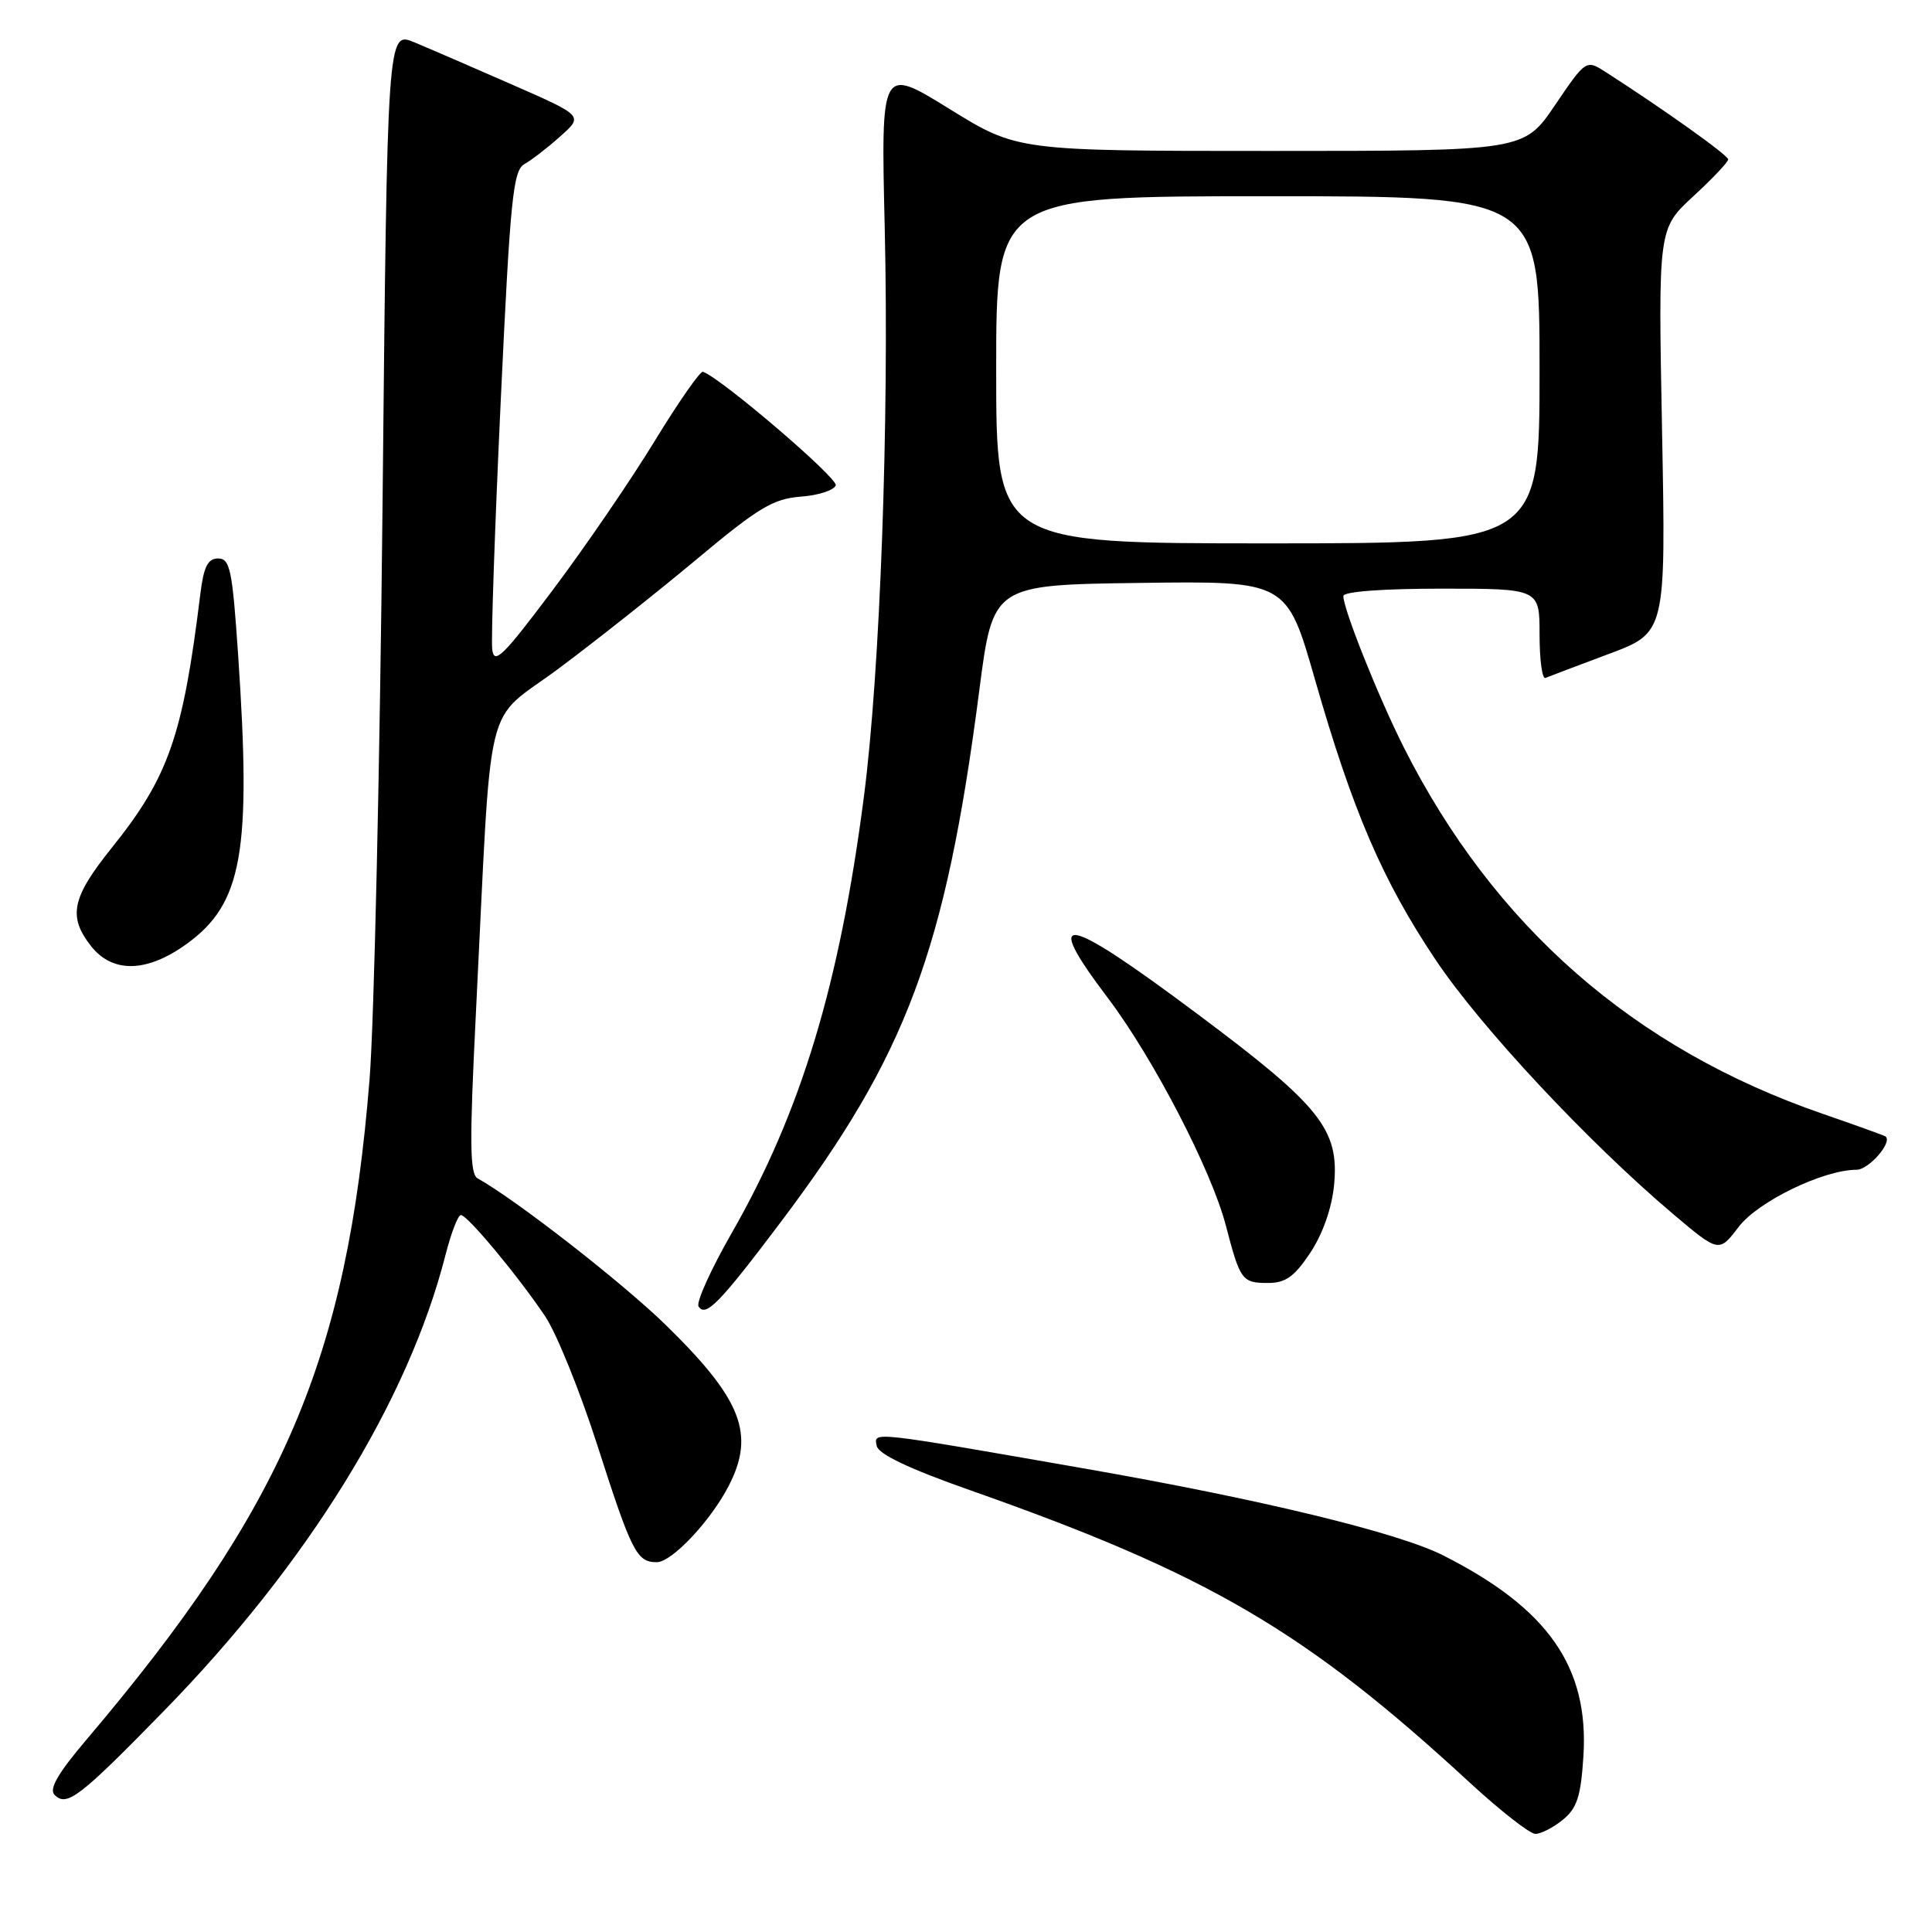 <?xml version="1.0" encoding="UTF-8" standalone="no"?>
<!DOCTYPE svg PUBLIC "-//W3C//DTD SVG 1.1//EN" "http://www.w3.org/Graphics/SVG/1.1/DTD/svg11.dtd" >
<svg xmlns="http://www.w3.org/2000/svg" xmlns:xlink="http://www.w3.org/1999/xlink" version="1.1" viewBox="0 0 256 256">
 <g >
 <path fill="currentColor"
d=" M 207.08 241.13 C 208.96 239.61 209.47 238.05 209.81 232.72 C 210.56 220.89 205.13 213.12 191.21 206.09 C 185.26 203.08 167.05 198.67 144.00 194.64 C 115.03 189.58 115.79 189.67 116.17 191.59 C 116.39 192.68 120.49 194.63 128.54 197.46 C 160.12 208.58 172.96 216.10 194.80 236.25 C 198.83 239.96 202.72 243.00 203.45 243.00 C 204.18 243.00 205.82 242.16 207.08 241.13 Z  M 21.60 226.83 C 40.76 207.24 54.10 185.65 59.04 166.25 C 59.78 163.36 60.69 161.00 61.07 161.00 C 61.93 161.00 68.60 169.01 72.24 174.42 C 73.74 176.66 76.85 184.34 79.15 191.50 C 83.70 205.67 84.37 207.00 87.02 207.00 C 89.01 207.00 94.14 201.57 96.55 196.90 C 100.10 190.03 98.30 185.42 88.21 175.56 C 82.49 169.98 68.44 159.02 63.29 156.14 C 62.24 155.56 62.20 151.43 63.05 134.46 C 65.24 90.70 63.93 96.13 74.10 88.53 C 79.01 84.87 87.27 78.32 92.45 73.99 C 100.50 67.26 102.48 66.08 106.10 65.81 C 108.44 65.64 110.52 64.96 110.74 64.31 C 111.05 63.36 95.66 50.19 93.15 49.26 C 92.79 49.13 89.92 53.25 86.76 58.42 C 83.61 63.59 77.53 72.48 73.26 78.16 C 66.59 87.04 65.46 88.15 65.22 86.00 C 65.06 84.62 65.57 69.82 66.35 53.10 C 67.61 26.30 67.98 22.59 69.49 21.74 C 70.44 21.21 72.58 19.56 74.25 18.06 C 77.30 15.35 77.30 15.35 67.90 11.23 C 62.73 8.96 56.88 6.43 54.91 5.61 C 51.32 4.11 51.32 4.11 50.69 66.80 C 50.34 101.29 49.57 135.57 48.97 143.00 C 45.99 180.11 37.59 199.70 11.46 230.51 C 7.68 234.96 6.46 237.06 7.23 237.83 C 8.85 239.45 10.51 238.18 21.60 226.83 Z  M 103.47 161.91 C 120.15 139.77 125.28 126.02 129.76 91.50 C 131.57 77.50 131.57 77.50 151.04 77.24 C 170.50 76.98 170.50 76.98 174.24 90.04 C 179.25 107.51 183.18 116.65 190.24 127.20 C 196.20 136.10 210.38 151.28 221.63 160.81 C 227.77 166.00 227.77 166.00 230.38 162.57 C 232.95 159.20 241.61 155.00 246.00 155.00 C 247.63 155.00 250.83 151.32 249.83 150.58 C 249.65 150.45 245.90 149.10 241.50 147.58 C 216.52 138.97 197.96 122.73 186.00 99.01 C 182.65 92.36 178.00 80.72 178.00 78.98 C 178.00 78.39 183.20 78.00 191.00 78.00 C 204.00 78.00 204.00 78.00 204.00 84.08 C 204.00 87.43 204.35 90.02 204.78 89.83 C 205.21 89.65 208.98 88.22 213.15 86.66 C 220.74 83.83 220.74 83.83 220.23 57.06 C 219.72 30.30 219.72 30.30 224.36 26.02 C 226.91 23.67 229.00 21.47 228.99 21.12 C 228.99 20.57 220.53 14.54 212.83 9.59 C 210.16 7.87 210.16 7.87 206.04 13.94 C 201.93 20.00 201.93 20.00 168.36 20.00 C 134.80 20.00 134.80 20.00 125.77 14.41 C 116.73 8.82 116.73 8.82 117.23 30.16 C 117.83 55.73 116.62 89.00 114.48 105.50 C 111.26 130.45 106.13 147.37 96.95 163.39 C 94.20 168.19 92.23 172.56 92.56 173.10 C 93.49 174.60 95.34 172.70 103.47 161.91 Z  M 173.63 165.98 C 175.27 163.51 176.48 160.05 176.77 157.04 C 177.48 149.68 174.99 146.55 158.79 134.45 C 140.90 121.07 137.93 120.52 146.77 132.20 C 152.80 140.17 160.51 155.03 162.43 162.38 C 164.33 169.67 164.57 170.00 168.04 170.00 C 170.35 170.00 171.53 169.15 173.63 165.98 Z  M 24.74 125.07 C 32.12 119.73 33.33 112.95 31.55 86.75 C 30.79 75.50 30.48 74.00 28.91 74.00 C 27.53 74.00 26.99 75.08 26.54 78.75 C 24.23 97.54 22.34 102.96 14.80 112.35 C 9.50 118.95 8.98 121.44 12.07 125.37 C 14.92 128.99 19.48 128.88 24.74 125.07 Z  M 132.00 49.00 C 132.00 26.00 132.00 26.00 168.00 26.00 C 204.00 26.00 204.00 26.00 204.00 49.00 C 204.00 72.00 204.00 72.00 168.00 72.00 C 132.00 72.00 132.00 72.00 132.00 49.00 Z "/>
</g>
</svg>